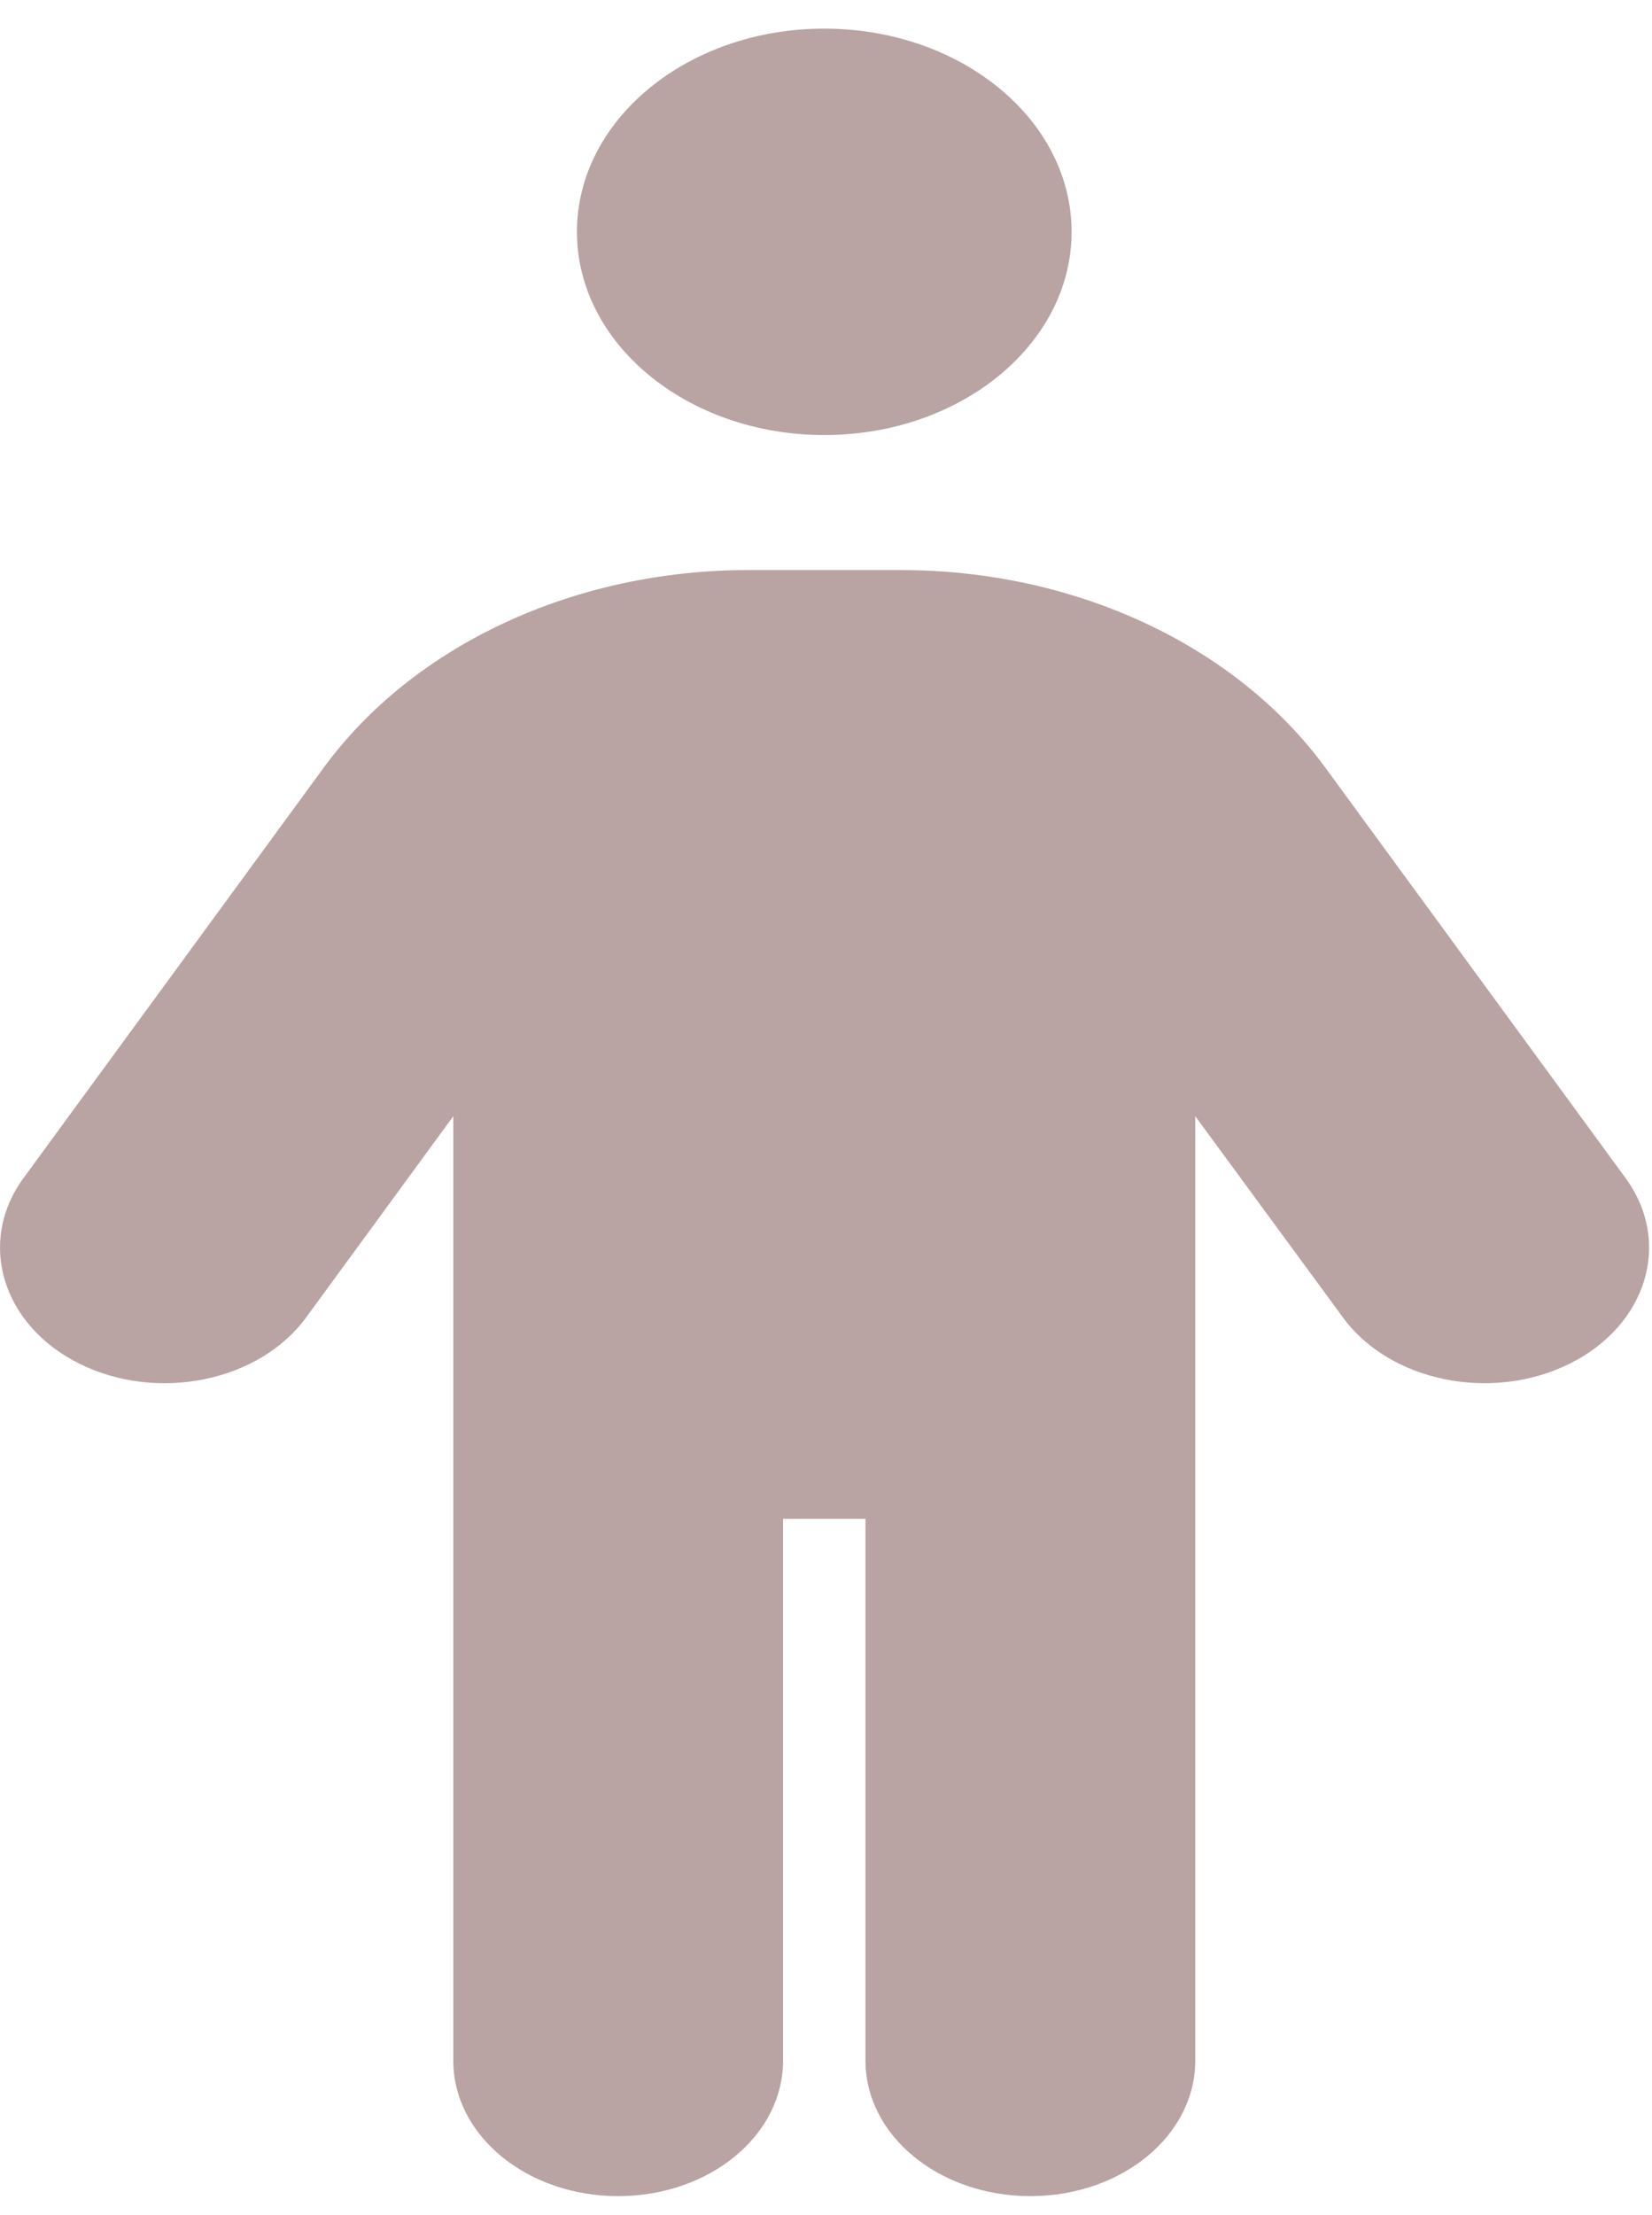 <svg width="50" height="67" viewBox="0 0 50 67" fill="none" xmlns="http://www.w3.org/2000/svg">
<path d="M32.433 7.013C32.433 10.406 29.081 13.159 24.948 13.159C20.815 13.159 17.462 10.406 17.462 7.013C17.462 3.619 20.815 0.866 24.948 0.866C29.081 0.866 32.433 3.619 32.433 7.013ZM23.7 45.941V62.331C23.7 64.598 21.47 66.429 18.71 66.429C15.95 66.429 13.72 64.598 13.72 62.331V33.763L9.26 39.858C7.84 41.792 4.768 42.419 2.413 41.254C0.059 40.089 -0.705 37.566 0.714 35.632L9.805 23.211C12.519 19.511 17.384 17.244 22.64 17.244H27.271C32.527 17.244 37.392 19.511 40.106 23.211L49.198 35.632C50.617 37.566 49.853 40.089 47.498 41.254C45.143 42.419 42.071 41.792 40.652 39.858L36.176 33.763V62.331C36.176 64.598 33.946 66.429 31.186 66.429C28.425 66.429 26.195 64.598 26.195 62.331V45.941H23.7Z" fill="#B9A3A3"/>
</svg>

